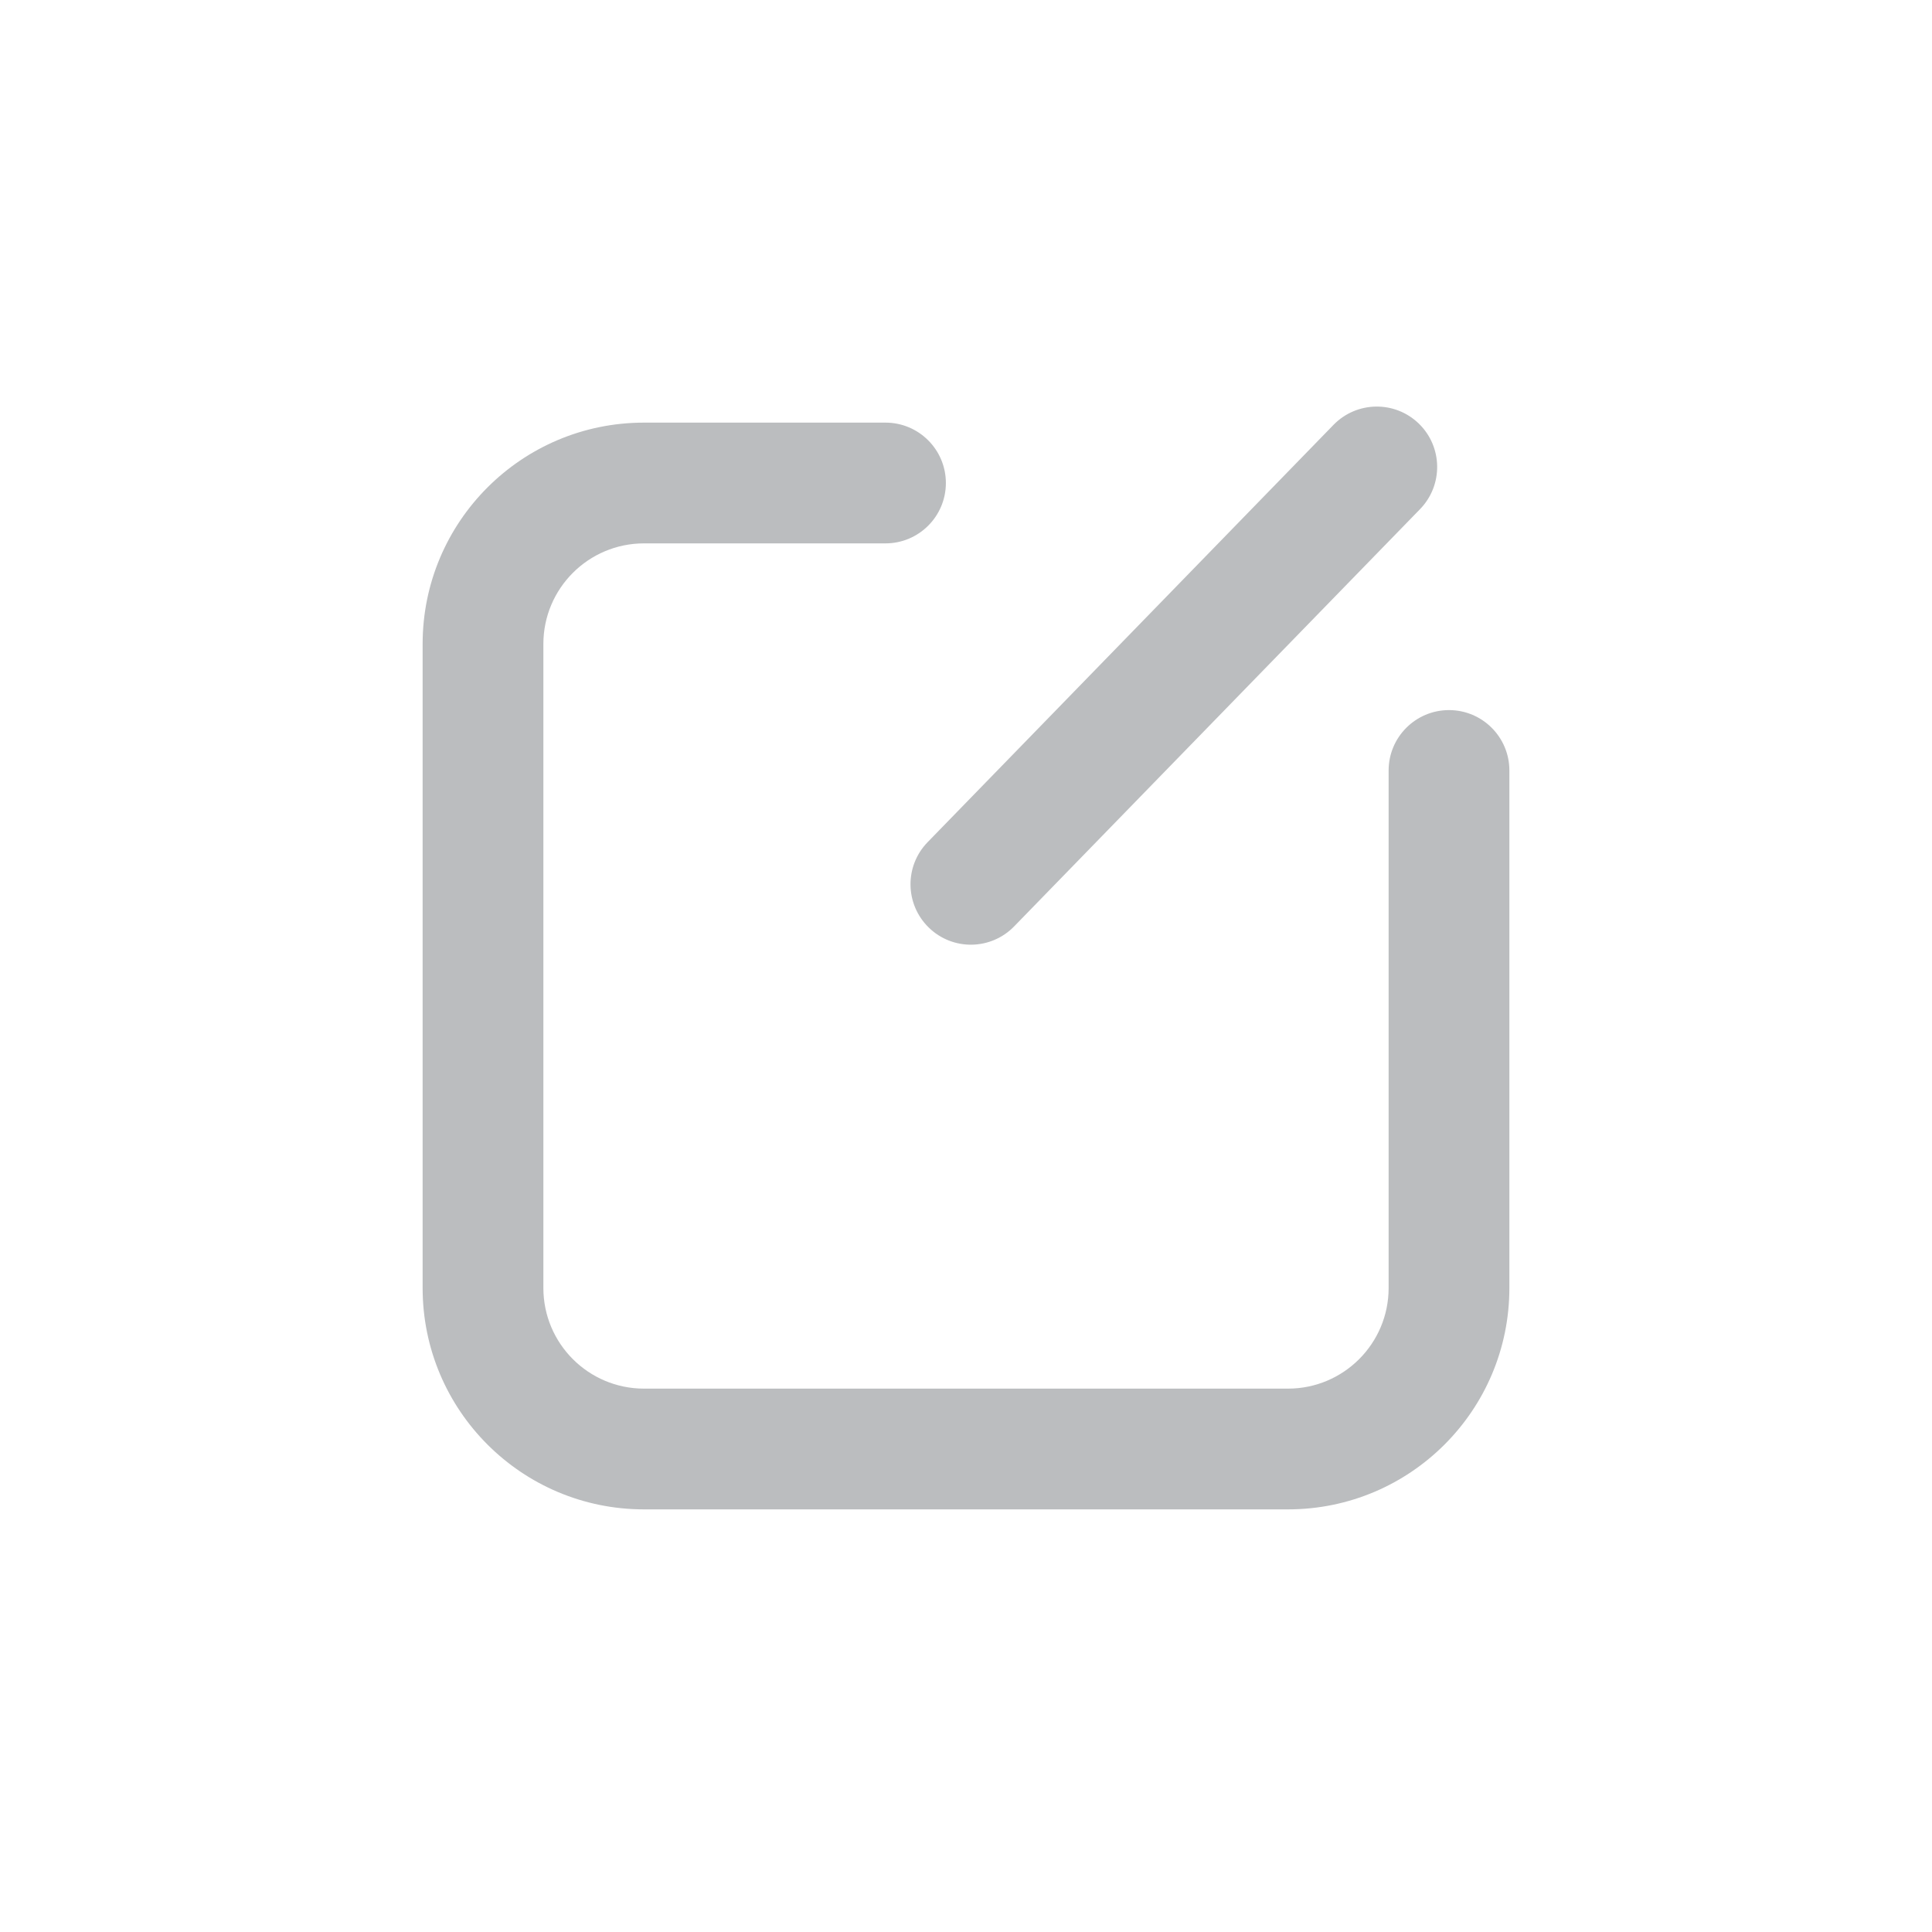 <svg width="24" height="24" viewBox="0 0 24 24" fill="none" xmlns="http://www.w3.org/2000/svg">
<path d="M11 6.75C11.414 6.75 11.75 6.414 11.75 6C11.75 5.586 11.414 5.25 11 5.25V6.75ZM18.75 9.571C18.75 9.157 18.414 8.821 18 8.821C17.586 8.821 17.25 9.157 17.25 9.571H18.75ZM16 17.25H8V18.75H16V17.25ZM6.75 16V8H5.25V16H6.75ZM8 6.75H11V5.25H8V6.75ZM17.25 12V16H18.75V12H17.25ZM17.25 9.571V12H18.75V9.571H17.25ZM8 17.25C7.31 17.25 6.75 16.69 6.75 16H5.25C5.25 17.519 6.481 18.75 8 18.75V17.25ZM16 18.75C17.519 18.75 18.75 17.519 18.75 16H17.25C17.25 16.69 16.69 17.25 16 17.25V18.75ZM6.75 8C6.75 7.31 7.31 6.75 8 6.75V5.25C6.481 5.25 5.25 6.481 5.25 8H6.75Z" fill="#BBBDBF"/>
<path d="M11.538 11.523C11.241 11.234 11.234 10.759 11.523 10.462L16.565 5.278C16.854 4.981 17.329 4.974 17.626 5.263V5.263C17.923 5.552 17.929 6.027 17.641 6.324L12.598 11.508C12.309 11.805 11.835 11.812 11.538 11.523V11.523Z" fill="#BBBDBF"/>
</svg>
